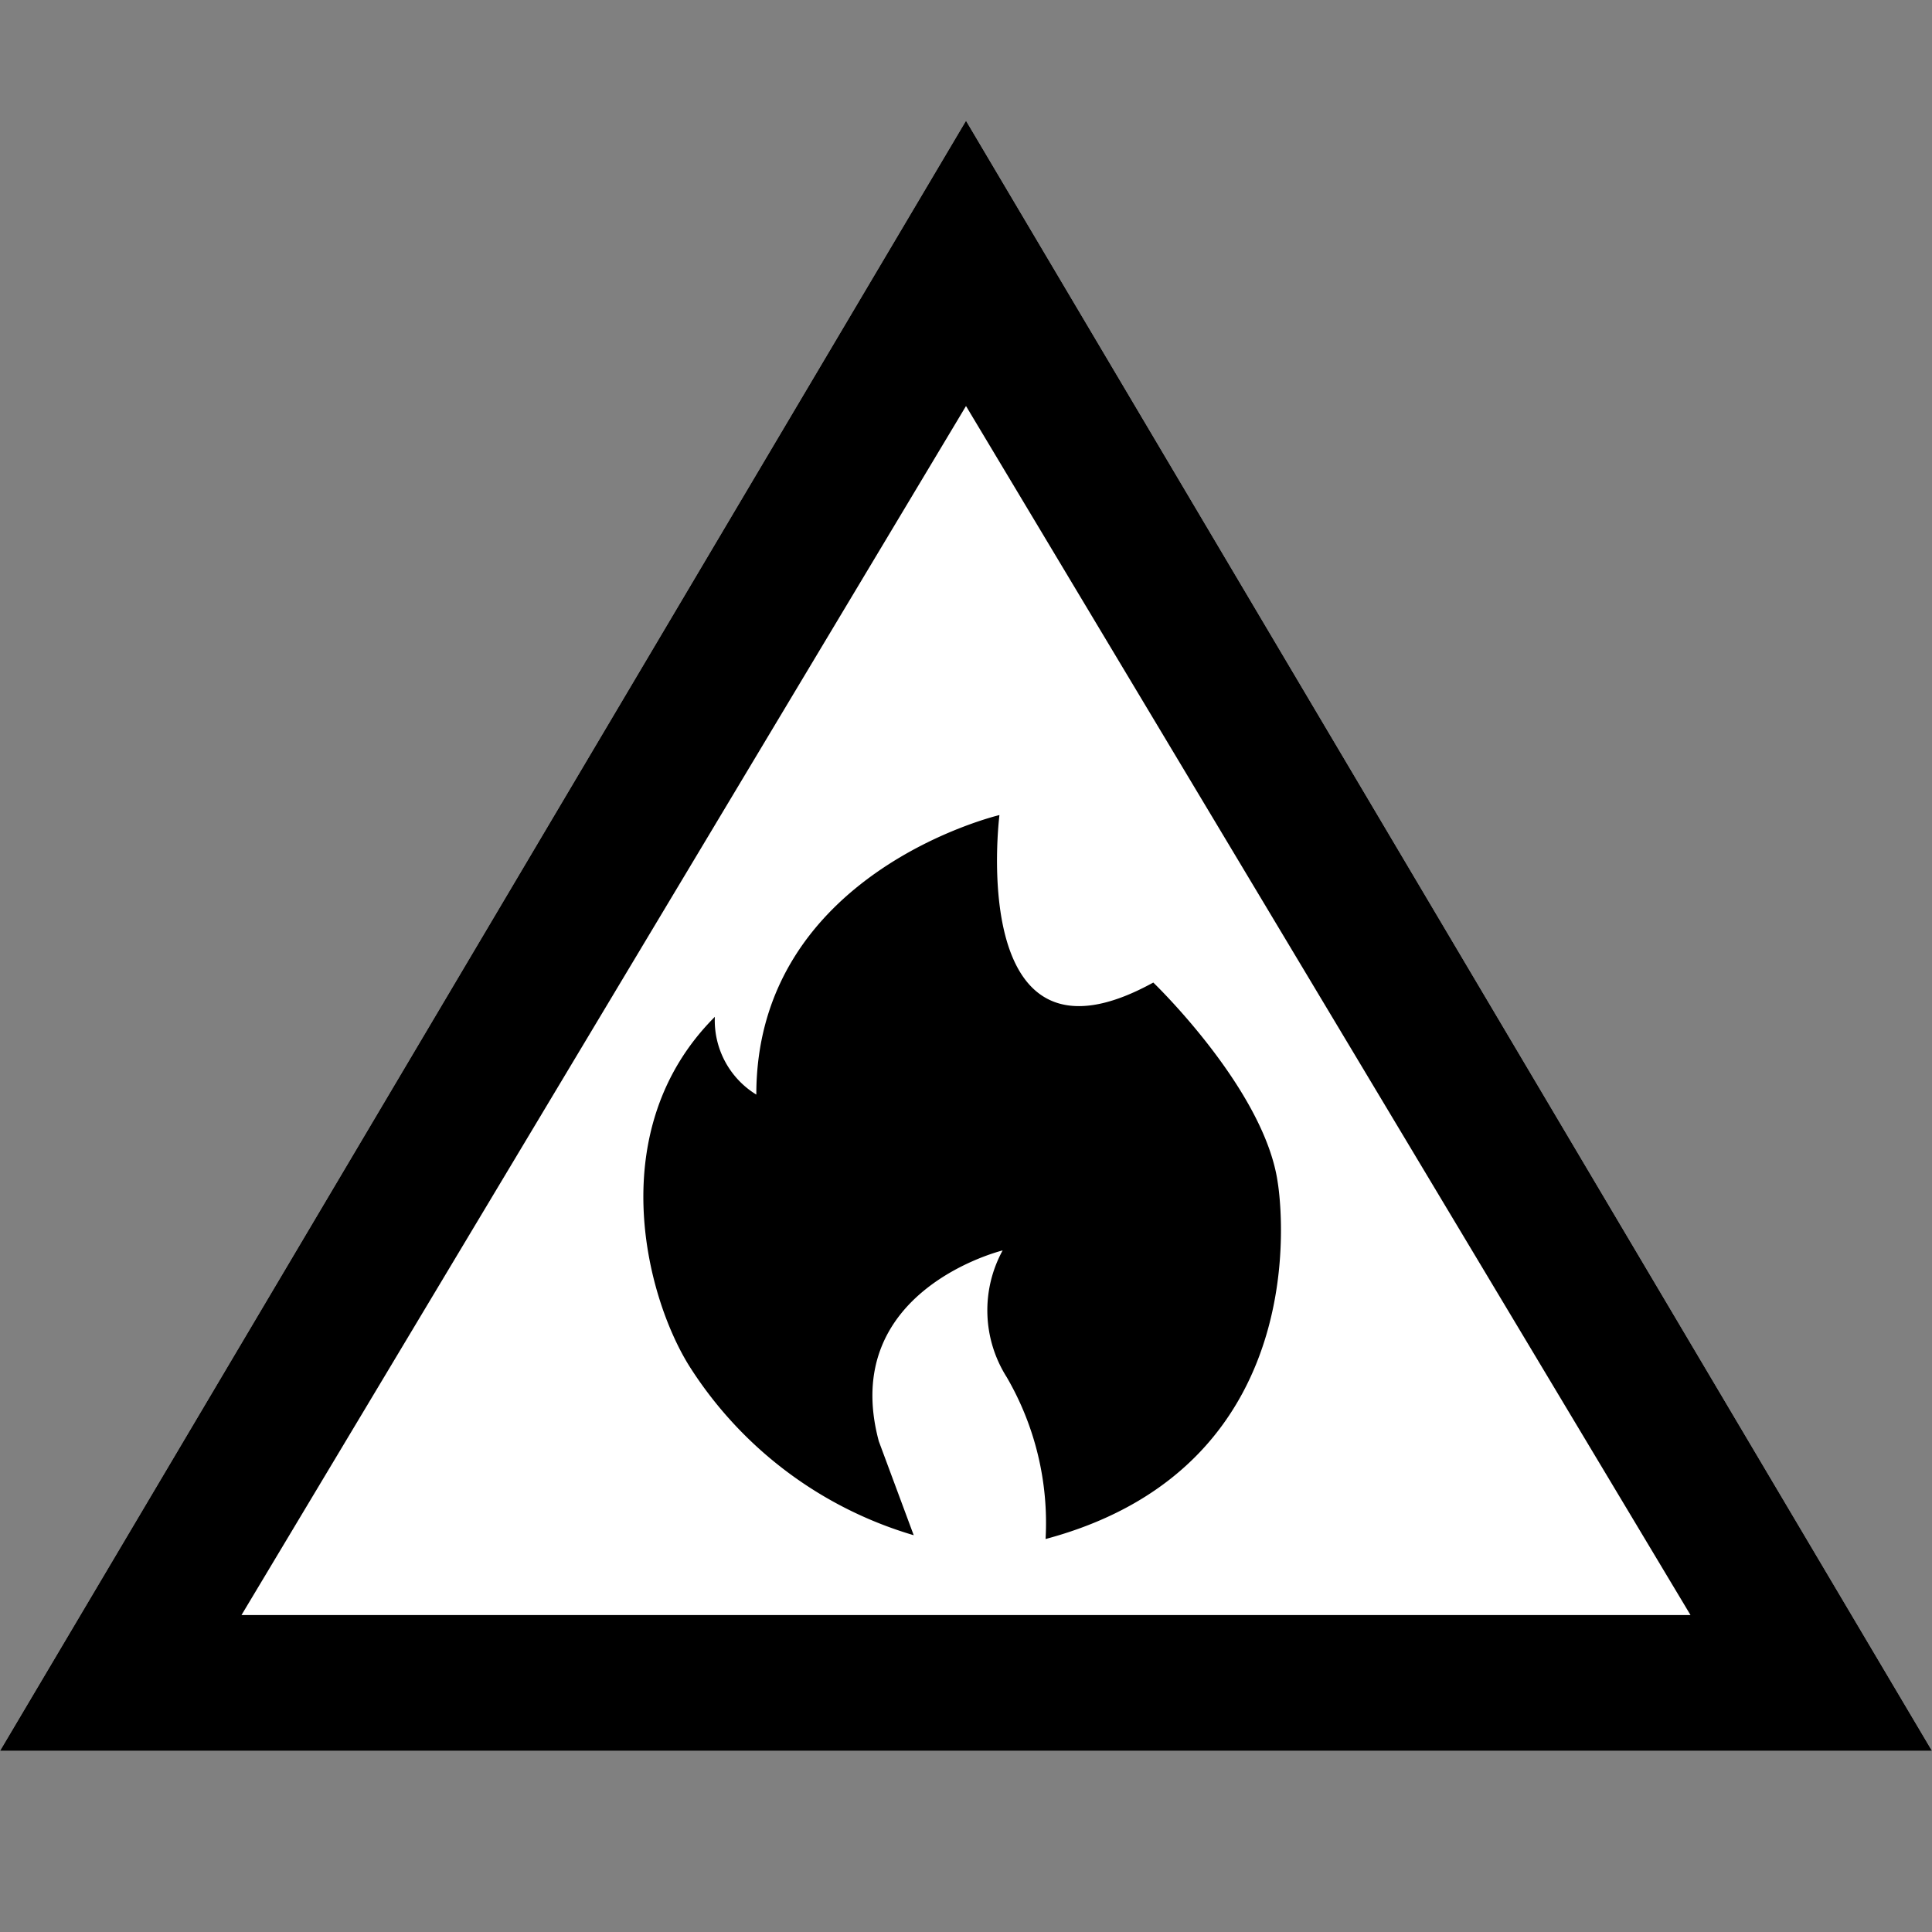 <svg xmlns="http://www.w3.org/2000/svg" xmlns:xlink="http://www.w3.org/1999/xlink" width="32" height="32" viewBox="0 0 32 32">
  <rect x="0" y="0" width="32" height="32" fill="#808080" stroke="none"/>
  <defs>
    <clipPath id="clip-Other_Fire">
      <rect width="32" height="32"/>
    </clipPath>
  </defs>
  <g id="Other_Fire" data-name="Other+Fire" clip-path="url(#clip-Other_Fire)">
    <g id="Group_4" data-name="Group 4" transform="translate(0 1.264)">
      <path id="Polygon_1" data-name="Polygon 1" d="M16,0,32,27H0Z" transform="translate(0 0.736)" fill="#fff"/>
      <path id="Subtraction_1" data-name="Subtraction 1" d="M32,27H0L16,0,32,27ZM16,4.725,4,24.75H28Z" transform="translate(0 0.736)"/>
    </g>
    <path id="Path_9" data-name="Path 9" d="M88.585,109.93s-.567,4.489,2.548,2.774c0,0,1.841,1.768,2.061,3.31,0,0,.809,4.661-3.845,5.907a4.8,4.8,0,0,0-.643-2.68,2.068,2.068,0,0,1-.068-2.1s-2.721.663-2.051,3.161l.578,1.556a6.606,6.606,0,0,1-3.721-2.808c-.728-1.171-1.426-3.925.427-5.778a1.441,1.441,0,0,0,.687,1.288C84.558,110.878,88.585,109.93,88.585,109.93Z" transform="translate(-72.031 -96.43)"/>
  </g>
</svg>

